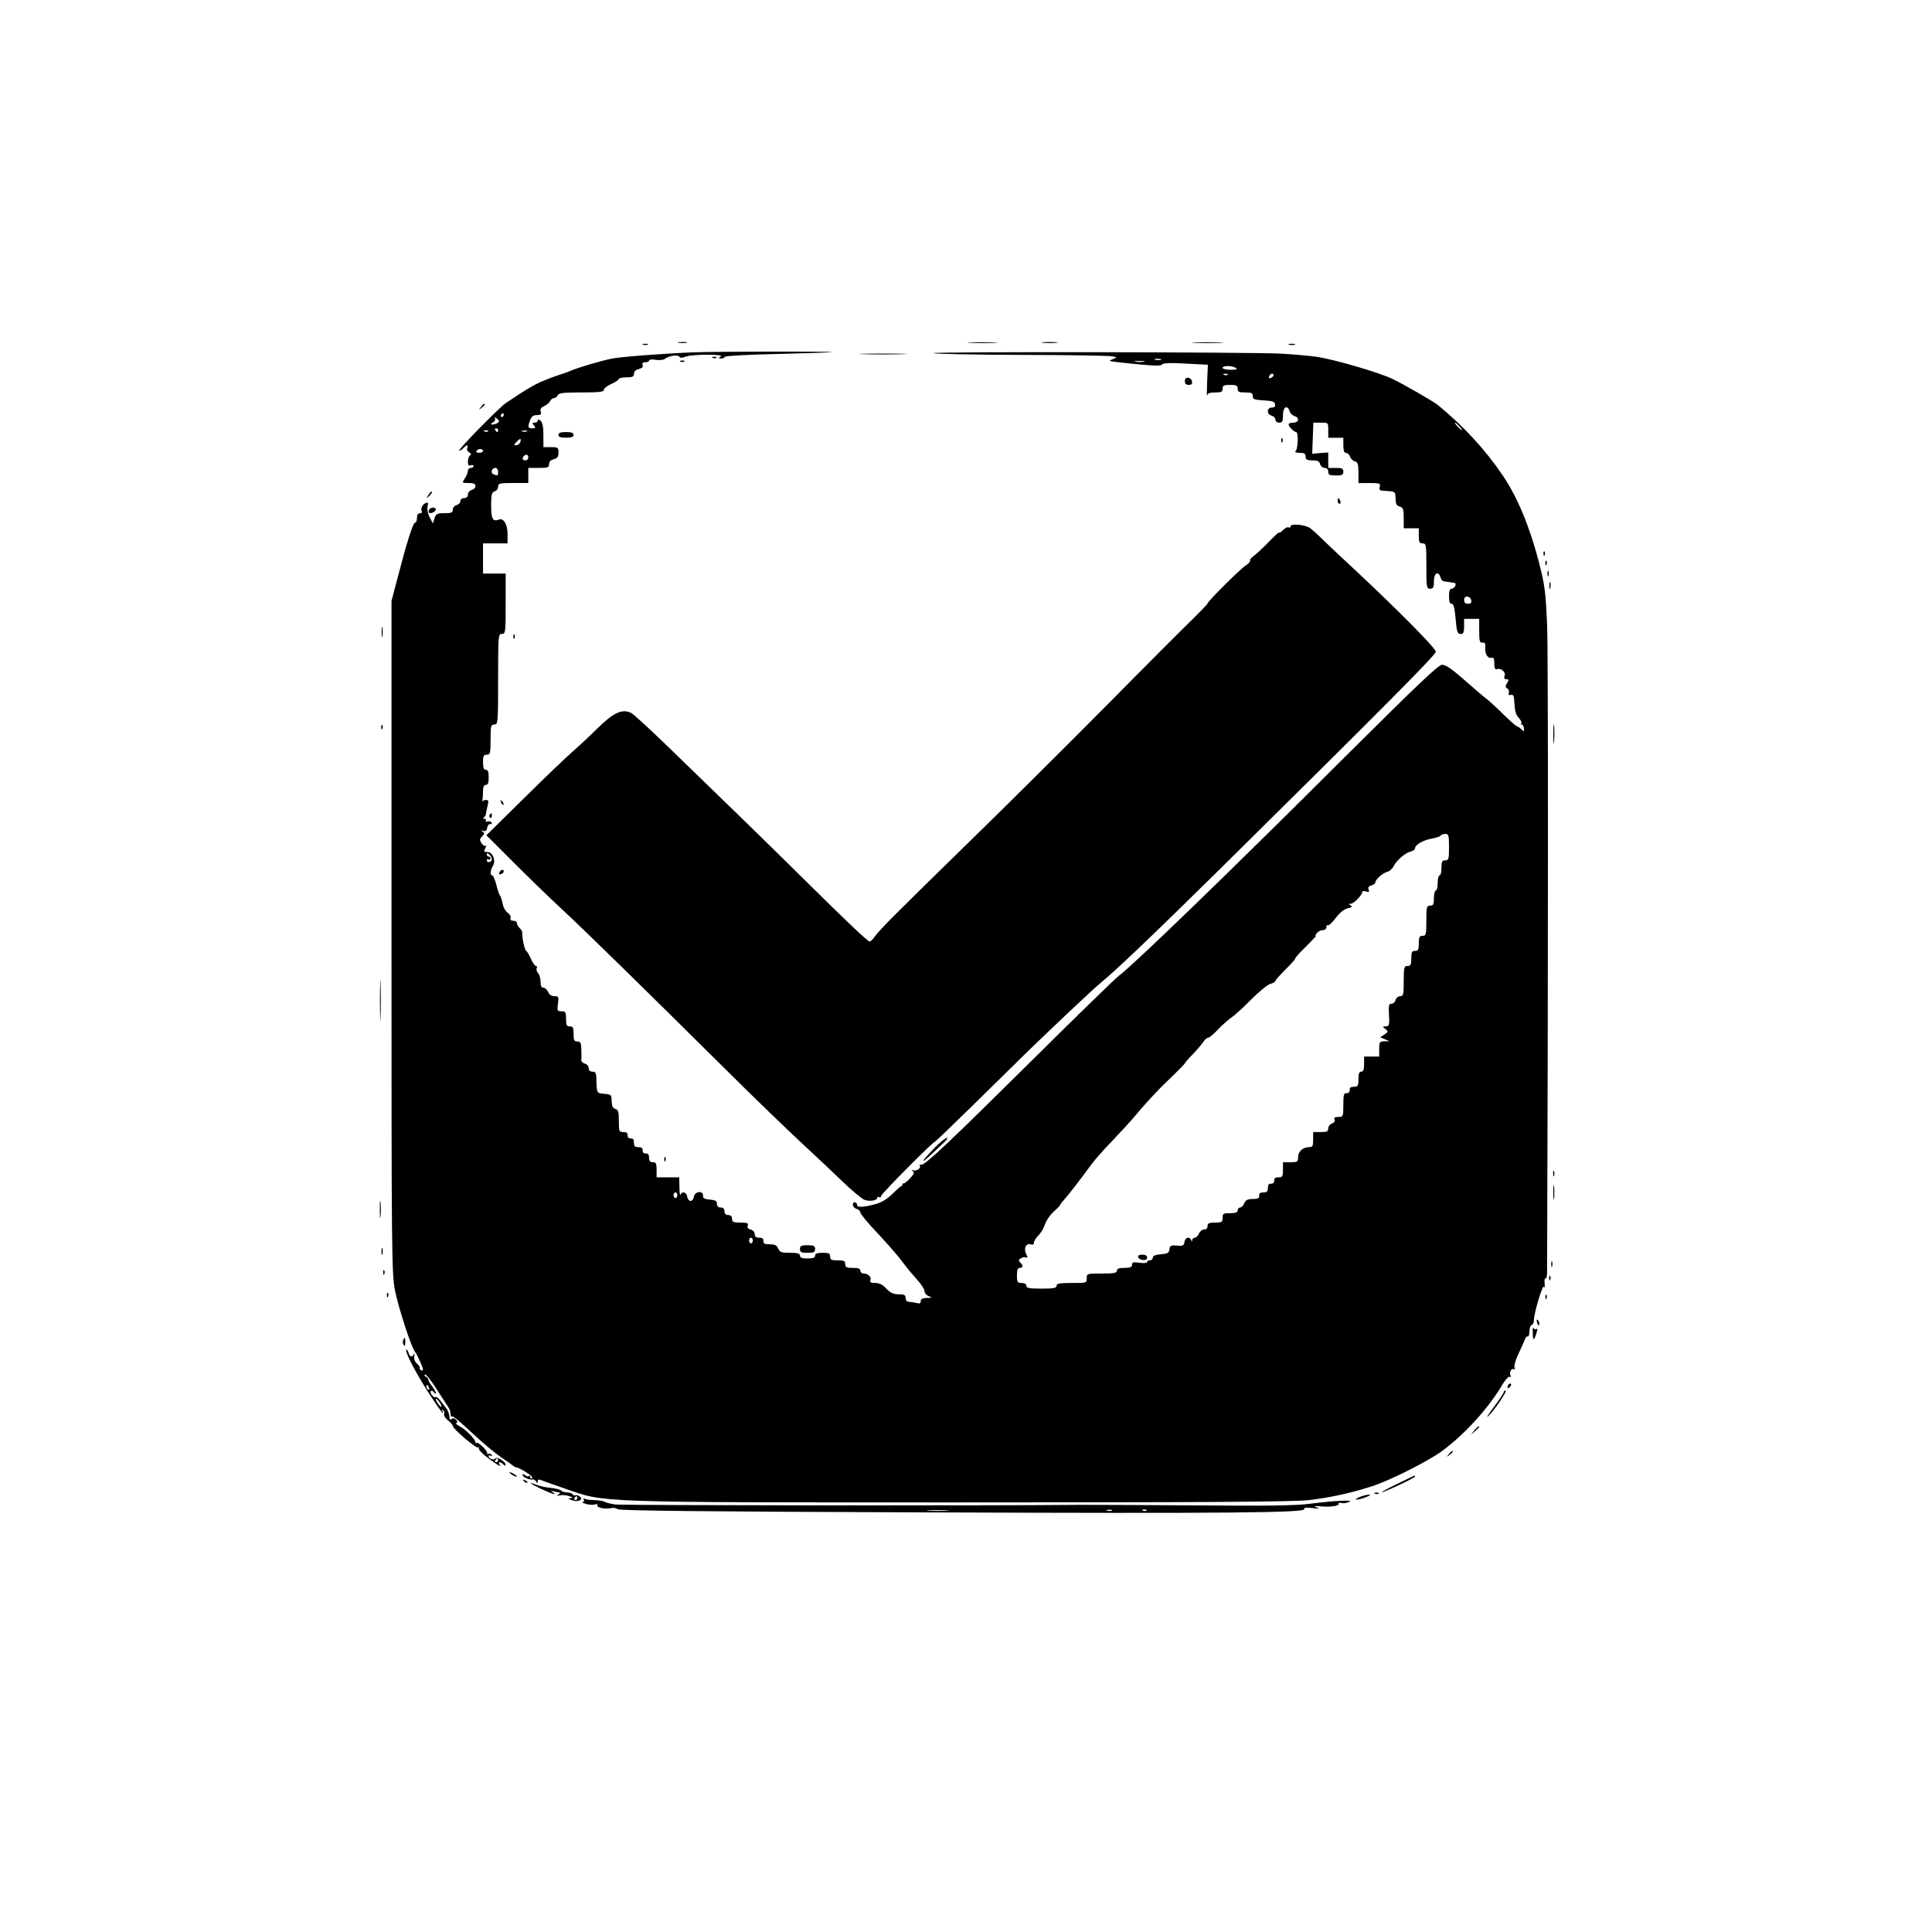 <?xml version="1.0" standalone="no"?>
<!DOCTYPE svg PUBLIC "-//W3C//DTD SVG 20010904//EN"
 "http://www.w3.org/TR/2001/REC-SVG-20010904/DTD/svg10.dtd">
<svg version="1.0" xmlns="http://www.w3.org/2000/svg"
 width="1024pt" height="1024pt" viewBox="0 0 1024 1024"
 preserveAspectRatio="xMidYMid meet">
<g transform="translate(0,1024) scale(0.1,-0.1)"
fill="#000000" stroke="none">
<path d="M3598 8423 c12 -2 30 -2 40 0 9 3 -1 5 -23 4 -22 0 -30 -2 -17 -4z"/>
<path d="M5143 8423 c37 -2 96 -2 130 0 34 2 4 3 -68 3 -71 0 -99 -1 -62 -3z"/>
<path d="M5527 8423 c18 -2 50 -2 70 0 21 2 7 4 -32 4 -38 0 -55 -2 -38 -4z"/>
<path d="M6333 8423 c37 -2 97 -2 135 0 37 2 6 3 -68 3 -74 0 -105 -1 -67 -3z"/>
<path d="M3408 8413 c6 -2 18 -2 25 0 6 3 1 5 -13 5 -14 0 -19 -2 -12 -5z"/>
<path d="M6833 8413 c9 -2 23 -2 30 0 6 3 -1 5 -18 5 -16 0 -22 -2 -12 -5z"/>
<path d="M3690 8373 c-150 -5 -404 -24 -449 -34 -62 -13 -179 -48 -216 -64
-16 -7 -48 -18 -70 -25 -22 -7 -63 -23 -91 -35 -45 -21 -75 -39 -184 -112 -34
-23 -252 -245 -246 -251 3 -2 12 3 21 12 20 20 29 21 21 1 -3 -8 2 -18 11 -23
11 -6 12 -11 4 -16 -6 -4 -11 -19 -11 -33 0 -18 4 -24 15 -19 8 3 15 1 15 -4
0 -6 -7 -10 -15 -10 -8 0 -15 -7 -15 -15 0 -9 -7 -27 -16 -40 -16 -25 -16 -25
20 -25 26 0 36 -4 36 -16 0 -9 -9 -18 -20 -21 -11 -3 -20 -14 -20 -24 0 -12
-7 -19 -20 -19 -12 0 -20 -7 -20 -16 0 -9 -9 -18 -20 -21 -11 -3 -20 -14 -20
-24 0 -16 -8 -19 -44 -19 -39 0 -45 -3 -53 -27 l-9 -27 -17 33 c-10 19 -14 44
-11 57 5 19 3 23 -9 18 -18 -6 -30 -32 -21 -45 3 -5 -2 -9 -10 -9 -10 0 -16
-9 -16 -25 0 -14 -4 -25 -10 -25 -11 0 -44 -105 -92 -290 l-33 -125 0 -1780
c0 -1668 1 -1786 18 -1872 17 -89 87 -304 106 -327 6 -6 19 -33 30 -58 15 -36
17 -46 5 -41 -7 3 -12 8 -9 12 2 4 -4 15 -15 23 -11 11 -17 25 -14 40 2 13 2
17 -2 11 -9 -19 -22 -16 -29 8 -4 11 -9 18 -11 16 -10 -9 46 -117 115 -225 40
-62 75 -112 78 -112 2 0 1 5 -3 12 -4 7 -3 8 4 4 6 -4 9 -13 6 -20 -3 -8 6
-23 20 -34 14 -11 26 -24 26 -30 0 -15 126 -122 134 -114 4 4 6 1 4 -6 -2 -7
26 -34 62 -60 36 -26 59 -39 51 -29 -15 19 -2 24 17 5 8 -8 12 -8 12 -1 0 16
-48 45 -55 33 -7 -11 -35 -2 -35 12 0 5 5 6 12 2 7 -4 8 -3 4 5 -4 6 -12 9
-17 5 -5 -3 -8 -1 -7 4 4 12 -49 62 -56 54 -3 -3 -6 -1 -6 4 0 15 -53 69 -83
84 -16 8 -24 16 -18 18 7 2 6 8 -2 17 -7 8 -16 10 -23 4 -7 -5 -11 -4 -11 4
-1 21 -8 41 -18 53 -5 7 -18 23 -29 38 -10 14 -22 24 -26 21 -11 -7 -35 24
-26 32 4 4 11 1 16 -7 6 -8 10 -10 10 -4 0 6 -9 23 -20 37 -11 14 -20 30 -20
35 0 6 -6 12 -12 15 -7 2 -10 8 -6 12 4 4 30 -28 58 -71 28 -44 56 -87 63 -97
6 -10 13 -22 13 -27 1 -6 2 -15 3 -22 0 -6 4 -8 7 -5 4 4 50 -35 103 -85 53
-50 123 -109 156 -131 33 -22 62 -43 65 -46 3 -3 10 -7 15 -8 25 -4 96 -51 86
-57 -6 -4 -11 -2 -11 5 0 7 -3 9 -7 6 -3 -4 -12 -2 -20 4 -9 8 -13 8 -13 1 0
-11 38 -28 54 -23 5 1 13 -4 17 -11 7 -11 9 -10 9 1 0 9 6 11 18 6 9 -4 67
-24 127 -45 214 -75 140 -73 2095 -73 1321 0 1761 3 1845 12 114 13 223 37
335 73 95 30 295 131 370 185 120 87 253 233 324 356 16 26 33 44 38 40 6 -3
8 -1 5 5 -10 15 3 43 16 35 6 -4 8 0 4 10 -3 8 6 39 20 69 14 29 29 63 34 76
5 13 12 21 16 19 5 -3 9 9 9 26 1 17 6 33 13 35 6 2 11 13 11 25 1 41 47 192
53 177 4 -8 6 -1 4 17 -2 18 0 30 5 27 5 -3 8 14 8 38 6 1684 6 3279 0 3428
-8 176 -12 208 -44 333 -49 187 -113 341 -189 454 -95 141 -210 265 -348 378
-26 20 -177 107 -239 137 -74 35 -311 104 -402 117 -41 6 -127 13 -193 17
-167 8 -1871 11 -1838 2 14 -4 225 -8 467 -9 243 0 456 -4 475 -7 34 -5 34 -5
10 -15 -28 -12 -40 -10 135 -28 86 -8 120 -9 125 -1 5 8 43 10 125 5 l118 -6
-4 -91 c-2 -50 -2 -83 0 -73 3 13 13 17 43 17 32 0 39 3 39 20 0 17 7 20 40
20 33 0 40 -3 40 -20 0 -17 7 -20 40 -20 33 0 40 -3 40 -20 0 -16 8 -19 57
-22 46 -2 59 -7 61 -20 2 -13 -3 -18 -17 -18 -28 0 -28 -36 -1 -43 11 -3 20
-12 20 -21 0 -9 8 -16 20 -16 17 0 20 7 20 40 0 43 23 57 35 21 3 -11 15 -23
26 -26 28 -9 24 -35 -6 -35 -14 0 -25 -4 -25 -9 0 -12 29 -41 40 -41 13 0 10
-94 -4 -102 -6 -4 4 -8 22 -8 25 0 32 -4 32 -20 0 -16 7 -20 36 -20 27 0 37
-5 41 -20 3 -11 14 -20 24 -20 12 0 19 -7 19 -20 0 -17 7 -20 40 -20 33 0 40
3 40 20 0 17 -7 20 -40 20 l-40 0 0 41 0 41 -42 -3 -43 -4 3 83 3 82 40 0 c39
0 39 0 39 -40 l0 -40 40 0 40 0 0 -40 c0 -28 4 -40 14 -40 8 0 17 -9 21 -19 3
-11 15 -23 26 -26 16 -5 19 -16 19 -61 l0 -54 59 0 c54 0 59 -2 54 -20 -4 -16
0 -20 18 -21 62 -3 64 -4 65 -29 2 -45 4 -49 24 -55 17 -5 20 -15 20 -61 l0
-54 40 0 40 0 0 -40 c0 -33 3 -40 20 -40 19 0 20 -7 20 -120 0 -113 1 -120 20
-120 17 0 20 7 20 40 0 43 23 57 35 20 3 -11 12 -21 18 -21 7 -1 19 -3 27 -4
8 -1 20 -3 27 -4 17 -2 4 -31 -13 -31 -10 0 -14 -12 -14 -40 0 -28 4 -40 14
-40 10 0 16 -22 21 -80 6 -69 10 -80 26 -80 15 0 19 7 19 40 l0 40 40 0 40 0
0 -64 c0 -55 3 -64 18 -62 13 1 16 -5 14 -27 -3 -33 15 -60 35 -53 9 4 13 -5
13 -30 0 -24 4 -34 13 -31 22 8 48 -13 42 -34 -5 -13 -2 -19 9 -19 14 0 14 -3
4 -20 -11 -17 -10 -22 1 -29 8 -5 11 -16 8 -24 -4 -10 0 -13 11 -10 14 3 17
-5 19 -48 2 -36 8 -59 23 -74 11 -12 17 -25 13 -28 -3 -4 -2 -7 3 -7 5 0 10
-9 11 -20 2 -18 0 -19 -13 -5 -9 8 -19 15 -23 15 -4 0 -36 28 -72 63 -35 35
-76 72 -91 84 -15 11 -55 45 -90 76 -93 82 -120 101 -144 104 -17 3 -133 -108
-531 -504 -589 -588 -1105 -1087 -1183 -1145 -19 -14 -217 -207 -440 -428
-456 -452 -587 -576 -607 -573 -8 0 -12 -2 -9 -5 11 -10 -15 -31 -32 -25 -12
3 -13 2 -4 -4 10 -7 6 -16 -15 -39 -15 -16 -31 -28 -35 -27 -4 2 -7 0 -5 -5 1
-4 -1 -7 -4 -7 -3 0 -25 -19 -48 -42 -30 -29 -59 -47 -95 -56 -57 -16 -95 -17
-93 -4 1 5 -4 12 -10 14 -7 3 -13 -3 -13 -12 0 -9 9 -19 20 -22 11 -3 20 -12
20 -19 0 -8 42 -59 93 -112 50 -54 108 -120 127 -146 19 -26 54 -69 77 -94 24
-26 43 -55 43 -65 0 -10 10 -22 23 -27 20 -8 19 -9 -10 -9 -24 -1 -33 -6 -33
-17 0 -12 -6 -15 -22 -10 -13 3 -31 6 -40 6 -11 0 -18 8 -18 20 0 16 -7 20
-36 20 -28 0 -44 7 -66 30 -19 21 -38 30 -59 30 -22 0 -30 4 -26 14 7 17 -11
36 -35 36 -10 0 -18 7 -18 15 0 11 -11 15 -40 15 -33 0 -40 3 -40 20 0 17 -7
20 -40 20 -33 0 -40 3 -40 20 0 17 -7 20 -40 20 -29 0 -40 -4 -40 -15 0 -11
-11 -15 -40 -15 -29 0 -40 4 -40 15 0 11 -13 15 -53 15 -45 0 -54 3 -62 22 -8
18 -18 23 -45 23 -27 0 -35 4 -34 18 1 12 -5 17 -22 17 -17 0 -24 6 -24 19 0
11 -9 21 -21 24 -15 4 -20 11 -16 21 5 13 -2 16 -38 16 -38 0 -45 3 -45 20 0
13 -7 20 -20 20 -13 0 -20 7 -20 20 0 13 -7 20 -20 20 -13 0 -20 7 -20 19 0
16 -8 20 -37 23 -29 2 -38 7 -37 21 3 28 -44 23 -48 -5 -2 -13 -10 -23 -18
-23 -8 0 -16 10 -18 23 -4 24 -27 30 -35 10 -3 -7 -6 11 -6 40 l-1 52 -60 0
-60 0 0 40 c0 33 -3 40 -20 40 -14 0 -20 7 -20 24 0 17 -5 23 -17 22 -11 0
-17 6 -17 17 1 12 -5 17 -22 17 -19 0 -24 5 -24 24 0 17 -5 23 -17 22 -11 0
-17 6 -17 17 1 12 -5 17 -22 17 -23 0 -24 3 -24 59 0 49 -3 59 -18 63 -13 4
-19 15 -20 38 -1 39 -1 39 -43 43 -36 3 -36 3 -38 75 -1 35 -4 42 -21 42 -13
0 -20 7 -20 19 0 10 -9 21 -21 24 -11 3 -19 11 -18 19 1 7 1 32 0 56 -1 35 -4
42 -21 42 -17 0 -20 7 -20 40 0 33 -3 40 -20 40 -17 0 -20 7 -20 40 0 36 -3
40 -24 40 -22 0 -24 3 -19 40 5 37 4 40 -18 40 -16 0 -28 8 -34 23 -6 12 -17
22 -25 22 -10 0 -15 10 -15 31 0 17 -6 39 -14 47 -7 9 -10 21 -6 27 3 5 1 10
-4 10 -6 0 -19 18 -28 40 -10 22 -21 40 -24 40 -8 0 -24 78 -21 96 1 6 -5 17
-13 24 -8 7 -15 19 -15 26 0 8 -9 14 -20 14 -12 0 -17 5 -14 14 3 8 -4 20 -15
28 -12 8 -24 30 -27 49 -4 19 -10 39 -15 44 -4 6 -13 32 -19 58 -7 26 -16 47
-21 47 -13 0 -11 27 3 50 18 28 -1 75 -29 74 -19 0 -20 2 -11 20 6 12 7 18 3
14 -5 -5 -15 1 -22 12 -12 18 -12 22 2 37 13 13 14 18 3 25 -10 8 -9 9 4 4 12
-3 18 2 20 17 2 12 9 21 16 19 8 -1 10 2 7 8 -4 6 -14 9 -22 6 -8 -3 -11 -1
-8 4 3 6 0 10 -7 10 -8 0 -9 3 -3 8 6 4 11 14 11 22 1 8 5 27 9 43 5 21 4 27
-8 27 -8 0 -17 -3 -20 -7 -2 -5 -2 -2 0 5 1 8 3 29 3 48 0 24 5 34 15 34 11 0
15 11 15 40 0 29 -4 40 -15 40 -11 0 -15 11 -15 40 0 33 3 40 20 40 18 0 20 7
20 80 0 73 2 80 20 80 19 0 20 7 20 240 0 233 1 240 20 240 19 0 20 7 20 160
l0 160 -60 0 -60 0 0 80 0 80 65 0 65 0 0 49 c0 52 -21 87 -46 77 -32 -12 -41
4 -41 74 0 59 3 71 19 76 10 3 18 14 18 25 0 17 8 19 80 19 l80 0 0 40 0 40
55 0 c48 0 55 2 55 20 0 13 9 22 25 26 19 5 25 13 25 35 0 27 -3 29 -40 29
l-40 0 0 64 c0 44 -5 67 -15 76 -10 9 -15 9 -15 1 0 -6 -7 -11 -16 -11 -14 0
-14 -3 -4 -15 10 -13 9 -15 -9 -15 -24 0 -25 7 -11 44 7 19 17 26 35 26 21 0
25 4 21 18 -5 13 1 22 19 30 14 7 28 19 31 27 4 8 13 15 20 15 8 0 17 7 20 15
5 12 29 15 125 15 93 0 119 3 119 13 0 8 18 22 40 32 22 10 40 22 40 27 0 4
18 8 40 8 33 0 40 4 40 19 0 12 9 21 26 25 17 5 24 12 20 21 -4 10 1 15 14 15
11 0 20 4 20 9 0 6 16 7 35 4 19 -3 40 -1 47 4 22 17 70 25 78 13 5 -8 15 -8
34 0 36 13 207 14 186 0 -13 -8 -13 -10 2 -10 9 0 18 4 20 9 2 5 129 12 283
15 153 4 281 8 283 10 3 4 -592 3 -718 -1z m2463 -40 c-7 -2 -21 -2 -30 0 -10
3 -4 5 12 5 17 0 24 -2 18 -5z m-90 -10 c-13 -2 -33 -2 -45 0 -13 2 -3 4 22 4
25 0 35 -2 23 -4z m487 -33 c11 -7 4 -10 -27 -10 -24 0 -43 5 -43 10 0 13 50
13 70 0z m-43 -36 c-3 -3 -12 -4 -19 -1 -8 3 -5 6 6 6 11 1 17 -2 13 -5z m243
-3 c0 -5 -7 -11 -14 -14 -10 -4 -13 -1 -9 9 6 15 23 19 23 5z m-4080 -211 c0
-5 -5 -10 -11 -10 -5 0 -7 5 -4 10 3 6 8 10 11 10 2 0 4 -4 4 -10z m-32 -41
c-7 -5 -20 -9 -28 -9 -12 1 -11 3 3 11 10 6 14 15 10 22 -4 7 1 6 11 -2 13
-11 14 -16 4 -22z m5097 -19 c10 -11 16 -20 13 -20 -3 0 -13 9 -23 20 -10 11
-16 20 -13 20 3 0 13 -9 23 -20z m-5095 -20 c0 -5 -2 -10 -4 -10 -3 0 -8 5
-11 10 -3 6 -1 10 4 10 6 0 11 -4 11 -10z m-53 -6 c-3 -3 -12 -4 -19 -1 -8 3
-5 6 6 6 11 1 17 -2 13 -5z m206 -1 c-7 -2 -19 -2 -25 0 -7 3 -2 5 12 5 14 0
19 -2 13 -5z m-36 -58 c-4 -8 -13 -15 -22 -15 -13 0 -12 3 3 18 19 21 27 20
19 -3z m-197 -45 c0 -5 -9 -10 -21 -10 -11 0 -17 5 -14 10 3 6 13 10 21 10 8
0 14 -4 14 -10z m240 -35 c0 -8 -7 -15 -15 -15 -16 0 -20 12 -8 23 11 12 23 8
23 -8z m-160 -75 c0 -22 -1 -23 -24 -14 -18 7 -10 34 10 34 8 0 14 -9 14 -20z
m5158 -683 c2 -12 -3 -17 -17 -17 -15 0 -21 6 -21 21 0 25 33 22 38 -4z m-118
-1307 c0 -63 -2 -70 -20 -70 -17 0 -20 -7 -20 -40 0 -22 -4 -40 -10 -40 -5 0
-10 -18 -10 -40 0 -22 -4 -40 -10 -40 -5 0 -10 -18 -10 -40 0 -33 -3 -40 -20
-40 -18 0 -20 -7 -20 -80 0 -73 -2 -80 -20 -80 -17 0 -20 -7 -20 -40 0 -33 -3
-40 -20 -40 -17 0 -20 -7 -20 -40 0 -33 -3 -40 -20 -40 -18 0 -20 -7 -20 -80
0 -72 -2 -80 -19 -80 -10 0 -21 -9 -24 -20 -3 -11 -13 -20 -22 -20 -14 0 -16
-9 -13 -60 3 -54 1 -60 -17 -60 -19 -1 -19 -1 -2 -14 16 -13 16 -14 -5 -29
l-23 -15 25 -10 25 -11 -27 0 c-26 -1 -28 -4 -28 -41 l0 -40 -40 0 -40 0 0
-40 c0 -29 -4 -40 -15 -40 -11 0 -15 -11 -15 -40 0 -36 -3 -40 -24 -40 -17 0
-23 -5 -22 -17 0 -11 -6 -17 -16 -17 -15 2 -18 -7 -18 -62 0 -62 -1 -64 -26
-64 -19 0 -25 -4 -21 -14 4 -9 -2 -17 -14 -21 -10 -4 -19 -15 -19 -26 0 -16
-7 -19 -40 -19 l-40 0 0 -40 c0 -35 -3 -40 -22 -40 -33 -1 -58 -23 -58 -54 0
-24 -3 -26 -40 -26 l-40 0 0 -40 c0 -36 -3 -40 -24 -40 -17 0 -23 -5 -22 -17
0 -11 -6 -17 -16 -17 -13 1 -18 -5 -18 -22 0 -19 -5 -24 -24 -24 -17 0 -23 -5
-22 -17 1 -14 -7 -18 -34 -18 -27 0 -37 -5 -45 -22 -5 -13 -15 -23 -22 -23 -7
0 -13 -7 -13 -15 0 -11 -11 -15 -40 -15 -36 0 -40 -2 -40 -25 0 -22 -4 -25
-40 -25 -33 0 -40 -4 -40 -19 0 -12 -7 -18 -17 -17 -10 0 -22 -9 -28 -21 -5
-13 -15 -23 -22 -23 -7 0 -13 -6 -14 -12 0 -10 -2 -10 -6 0 -8 20 -31 14 -35
-10 -3 -20 -8 -23 -40 -20 -32 3 -37 0 -40 -20 -2 -19 -10 -23 -45 -26 -29 -2
-43 -8 -43 -18 0 -8 -7 -14 -15 -14 -8 0 -15 -4 -15 -9 0 -5 -18 -7 -40 -4
-33 5 -40 3 -40 -11 0 -12 -10 -16 -40 -16 -29 0 -40 -4 -40 -15 0 -12 -16
-15 -80 -15 -79 0 -80 0 -80 -25 0 -25 -1 -25 -80 -25 -64 0 -80 -3 -80 -15 0
-12 -16 -15 -80 -15 -64 0 -80 3 -80 15 0 9 -9 15 -25 15 -22 0 -25 4 -25 40
0 29 4 40 15 40 18 0 19 12 3 28 -10 10 -10 15 2 22 8 6 21 8 28 5 10 -3 10 0
2 16 -16 29 -3 61 21 54 13 -4 19 -2 19 9 0 8 11 25 24 38 13 13 29 40 35 60
7 20 28 51 47 67 19 17 34 33 34 36 0 3 8 13 18 24 24 26 85 105 147 190 17
23 66 79 110 124 44 46 100 107 125 137 38 46 91 104 136 150 7 7 37 36 68 66
31 30 56 56 56 58 0 3 18 24 41 47 22 23 48 53 56 66 8 13 21 23 27 23 6 0 30
20 53 45 23 24 55 52 70 62 15 10 62 52 104 95 42 42 88 80 102 83 15 4 27 11
27 16 0 5 24 31 53 60 28 28 52 54 52 59 0 4 26 33 58 64 31 31 55 56 51 56
-4 0 -1 7 6 15 7 8 21 15 31 15 11 0 19 7 19 16 0 8 4 13 8 10 5 -3 24 15 42
39 21 28 44 46 63 51 22 4 26 8 16 15 -12 7 -12 9 1 9 15 0 60 46 60 62 0 5 9
7 20 3 15 -5 19 -3 14 10 -5 11 0 18 15 22 11 3 21 11 21 17 0 15 40 50 65 56
11 3 25 16 31 28 15 31 61 71 89 78 14 3 25 11 25 18 1 19 43 43 88 51 23 4
44 11 48 16 3 5 14 9 25 9 17 0 19 -7 19 -70z m-5074 -69 c-9 -14 -26 -14 -26
0 0 5 5 7 10 4 6 -3 10 -1 10 4 0 6 -4 11 -10 11 -5 0 -10 5 -10 12 0 8 6 7
16 -4 9 -9 13 -21 10 -27z m984 -1776 c0 -8 -4 -15 -10 -15 -5 0 -10 7 -10 15
0 8 5 15 10 15 6 0 10 -7 10 -15z m400 -240 c0 -8 -4 -15 -10 -15 -5 0 -10 7
-10 15 0 8 5 15 10 15 6 0 10 -7 10 -15z m-1716 -781 c3 -8 2 -12 -4 -9 -6 3
-10 10 -10 16 0 14 7 11 14 -7z m66 -98 c0 -6 -7 -1 -15 10 -8 10 -15 23 -15
28 0 6 7 1 15 -10 8 -10 15 -23 15 -28z m300 -286 c0 -5 -5 -10 -11 -10 -5 0
-7 5 -4 10 3 6 8 10 11 10 2 0 4 -4 4 -10z"/>
<path d="M6032 3578 c7 -20 48 -23 48 -4 0 11 -9 16 -26 16 -16 0 -24 -5 -22
-12z"/>
<path d="M4578 8363 c56 -2 148 -2 205 0 56 1 10 3 -103 3 -113 0 -159 -2
-102 -3z"/>
<path d="M3778 8343 c7 -3 16 -2 19 1 4 3 -2 6 -13 5 -11 0 -14 -3 -6 -6z"/>
<path d="M3608 8323 c7 -3 16 -2 19 1 4 3 -2 6 -13 5 -11 0 -14 -3 -6 -6z"/>
<path d="M6280 8221 c0 -15 6 -21 21 -21 14 0 19 5 17 17 -5 26 -38 29 -38 4z"/>
<path d="M2549 8083 c-13 -16 -12 -17 4 -4 16 13 21 21 13 21 -2 0 -10 -8 -17
-17z"/>
<path d="M2960 7935 c0 -11 11 -15 40 -15 29 0 40 4 40 15 0 11 -11 15 -40 15
-29 0 -40 -4 -40 -15z"/>
<path d="M6791 7904 c0 -11 3 -14 6 -6 3 7 2 16 -1 19 -3 4 -6 -2 -5 -13z"/>
<path d="M2271 7617 c-13 -21 -12 -21 5 -5 10 10 16 20 13 22 -3 3 -11 -5 -18
-17z"/>
<path d="M7090 7585 c0 -8 4 -15 10 -15 5 0 7 7 4 15 -4 8 -8 15 -10 15 -2 0
-4 -7 -4 -15z"/>
<path d="M2275 7539 c-4 -6 -4 -13 -1 -16 8 -8 36 5 36 17 0 13 -27 13 -35 -1z"/>
<path d="M6840 7450 c0 -6 -4 -9 -10 -5 -5 3 -18 -3 -30 -15 -11 -11 -20 -17
-20 -12 0 4 -26 -20 -58 -53 -32 -33 -68 -66 -80 -74 -11 -8 -19 -18 -16 -22
2 -5 -8 -16 -23 -26 -29 -18 -203 -191 -203 -202 0 -3 -33 -37 -72 -76 -40
-38 -247 -245 -459 -460 -212 -214 -541 -541 -730 -725 -393 -384 -473 -464
-501 -502 -11 -16 -23 -28 -29 -28 -10 0 -122 106 -348 330 -92 91 -250 246
-352 345 -102 99 -266 258 -365 354 -98 95 -188 178 -200 183 -48 22 -92 1
-178 -83 -44 -44 -106 -101 -136 -127 -30 -26 -144 -135 -253 -243 l-199 -196
149 -149 c82 -82 200 -196 263 -254 116 -108 448 -433 873 -855 133 -132 303
-296 377 -365 74 -69 176 -164 225 -212 50 -48 102 -91 116 -97 29 -11 69 -4
69 11 0 5 5 6 10 3 6 -3 10 -1 10 6 0 11 276 289 287 289 2 0 95 89 206 198
110 108 239 235 286 281 131 127 349 333 384 361 78 63 278 254 619 590 910
899 1158 1149 1158 1166 0 18 -199 219 -429 434 -63 58 -137 128 -165 155 -28
28 -60 57 -71 65 -24 19 -105 27 -105 10z"/>
<path d="M8181 7304 c0 -11 3 -14 6 -6 3 7 2 16 -1 19 -3 4 -6 -2 -5 -13z"/>
<path d="M8191 7254 c0 -11 3 -14 6 -6 3 7 2 16 -1 19 -3 4 -6 -2 -5 -13z"/>
<path d="M8202 7200 c0 -14 2 -19 5 -12 2 6 2 18 0 25 -3 6 -5 1 -5 -13z"/>
<path d="M8212 7135 c0 -16 2 -22 5 -12 2 9 2 23 0 30 -3 6 -5 -1 -5 -18z"/>
<path d="M2023 6890 c0 -25 2 -35 4 -22 2 12 2 32 0 45 -2 12 -4 2 -4 -23z"/>
<path d="M2721 6864 c0 -11 3 -14 6 -6 3 7 2 16 -1 19 -3 4 -6 -2 -5 -13z"/>
<path d="M8233 6350 c0 -47 2 -66 4 -42 2 23 2 61 0 85 -2 23 -4 4 -4 -43z"/>
<path d="M2021 6384 c0 -11 3 -14 6 -6 3 7 2 16 -1 19 -3 4 -6 -2 -5 -13z"/>
<path d="M2656 5987 c3 -10 9 -15 12 -12 3 3 0 11 -7 18 -10 9 -11 8 -5 -6z"/>
<path d="M2595 5921 c-3 -5 -2 -12 3 -15 5 -3 9 1 9 9 0 17 -3 19 -12 6z"/>
<path d="M2647 5616 c-4 -10 -1 -13 9 -9 7 3 14 9 14 14 0 14 -17 10 -23 -5z"/>
<path d="M2014 4935 c0 -99 2 -138 3 -87 2 51 2 132 0 180 -1 48 -3 6 -3 -93z"/>
<path d="M4954 4157 c-28 -29 -55 -59 -59 -67 -7 -13 21 11 112 98 13 12 18
22 11 21 -7 0 -36 -24 -64 -52z"/>
<path d="M3521 4094 c0 -11 3 -14 6 -6 3 7 2 16 -1 19 -3 4 -6 -2 -5 -13z"/>
<path d="M8232 4020 c0 -14 2 -19 5 -12 2 6 2 18 0 25 -3 6 -5 1 -5 -13z"/>
<path d="M8233 3920 c0 -36 2 -50 4 -32 2 17 2 47 0 65 -2 17 -4 3 -4 -33z"/>
<path d="M2013 3830 c0 -41 2 -58 4 -37 2 20 2 54 0 75 -2 20 -4 3 -4 -38z"/>
<path d="M4240 3620 c0 -17 7 -20 40 -20 33 0 40 3 40 20 0 17 -7 20 -40 20
-33 0 -40 -3 -40 -20z"/>
<path d="M2022 3605 c0 -16 2 -22 5 -12 2 9 2 23 0 30 -3 6 -5 -1 -5 -18z"/>
<path d="M8222 3540 c0 -14 2 -19 5 -12 2 6 2 18 0 25 -3 6 -5 1 -5 -13z"/>
<path d="M2031 3494 c0 -11 3 -14 6 -6 3 7 2 16 -1 19 -3 4 -6 -2 -5 -13z"/>
<path d="M8211 3464 c0 -11 3 -14 6 -6 3 7 2 16 -1 19 -3 4 -6 -2 -5 -13z"/>
<path d="M2051 3374 c0 -11 3 -14 6 -6 3 7 2 16 -1 19 -3 4 -6 -2 -5 -13z"/>
<path d="M8191 3364 c0 -11 3 -14 6 -6 3 7 2 16 -1 19 -3 4 -6 -2 -5 -13z"/>
<path d="M8147 3229 c4 -13 8 -18 11 -10 2 7 -1 18 -6 23 -8 8 -9 4 -5 -13z"/>
<path d="M8124 3173 c1 -42 7 -40 21 6 5 15 3 21 -3 17 -6 -3 -12 0 -15 6 -2
7 -4 -6 -3 -29z"/>
<path d="M2137 3137 c-3 -8 -2 -20 3 -26 5 -9 8 -4 8 13 0 29 -3 32 -11 13z"/>
<path d="M7997 2903 c-4 -3 -7 -11 -7 -17 0 -6 5 -5 12 2 6 6 9 14 7 17 -3 3
-9 2 -12 -2z"/>
<path d="M7970 2861 c0 -4 -23 -39 -51 -77 -29 -38 -43 -61 -33 -52 30 26 106
138 94 138 -5 0 -10 -4 -10 -9z"/>
<path d="M7814 2658 l-19 -23 23 19 c12 11 22 21 22 23 0 8 -8 2 -26 -19z"/>
<path d="M7679 2533 c-13 -16 -12 -17 4 -4 9 7 17 15 17 17 0 8 -8 3 -21 -13z"/>
<path d="M2700 2436 c0 -3 9 -10 20 -16 11 -6 20 -8 20 -6 0 3 -9 10 -20 16
-11 6 -20 8 -20 6z"/>
<path d="M7405 2375 c-49 -24 -86 -44 -81 -44 12 -1 176 76 176 83 0 8 9 11
-95 -39z"/>
<path d="M2777 2389 c7 -7 15 -10 18 -7 3 3 -2 9 -12 12 -14 6 -15 5 -6 -5z"/>
<path d="M2865 2350 c62 -29 91 -38 65 -19 -12 9 -12 10 3 5 10 -3 24 -6 30
-6 7 0 6 -5 -3 -11 -12 -8 -11 -9 5 -5 11 3 34 2 50 -3 22 -7 25 -10 10 -11
-16 -1 -14 -4 8 -12 34 -12 64 6 37 22 -8 5 -17 7 -21 4 -4 -2 -10 0 -14 6 -3
5 -16 10 -29 10 -12 0 -26 4 -32 10 -5 5 -30 11 -54 14 -25 2 -58 9 -73 15
-52 20 -42 10 18 -19z m195 -50 c0 -5 -5 -10 -11 -10 -5 0 -7 5 -4 10 3 6 8
10 11 10 2 0 4 -4 4 -10z"/>
<path d="M7288 2323 c7 -3 16 -2 19 1 4 3 -2 6 -13 5 -11 0 -14 -3 -6 -6z"/>
<path d="M7205 2305 c-39 -18 -11 -18 35 0 22 8 28 13 15 13 -11 0 -33 -6 -50
-13z"/>
<path d="M3094 2292 c4 -7 1 -12 -6 -13 -7 0 1 -5 17 -10 17 -5 38 -6 49 -3
11 4 16 2 12 -4 -7 -12 43 -23 73 -15 11 3 27 0 35 -6 9 -8 466 -13 1647 -17
1611 -6 2005 -2 1992 18 -4 7 11 9 43 5 36 -4 43 -4 24 3 -20 8 -16 9 20 6 51
-5 102 3 95 14 -3 5 3 6 13 4 9 -3 28 -1 42 5 34 13 -70 8 -205 -9 -74 -10
-228 -12 -590 -9 -269 2 -553 3 -630 3 -466 -5 -2428 -3 -2465 2 -25 4 -49 10
-55 14 -5 4 -30 8 -53 9 -24 0 -49 4 -54 8 -7 3 -8 1 -4 -5z m1924 -59 c-27
-2 -69 -2 -95 0 -27 2 -5 3 47 3 52 0 74 -1 48 -3z m875 0 c-7 -2 -19 -2 -25
0 -7 3 -2 5 12 5 14 0 19 -2 13 -5z m184 1 c-3 -3 -12 -4 -19 -1 -8 3 -5 6 6
6 11 1 17 -2 13 -5z"/>
</g>
</svg>

